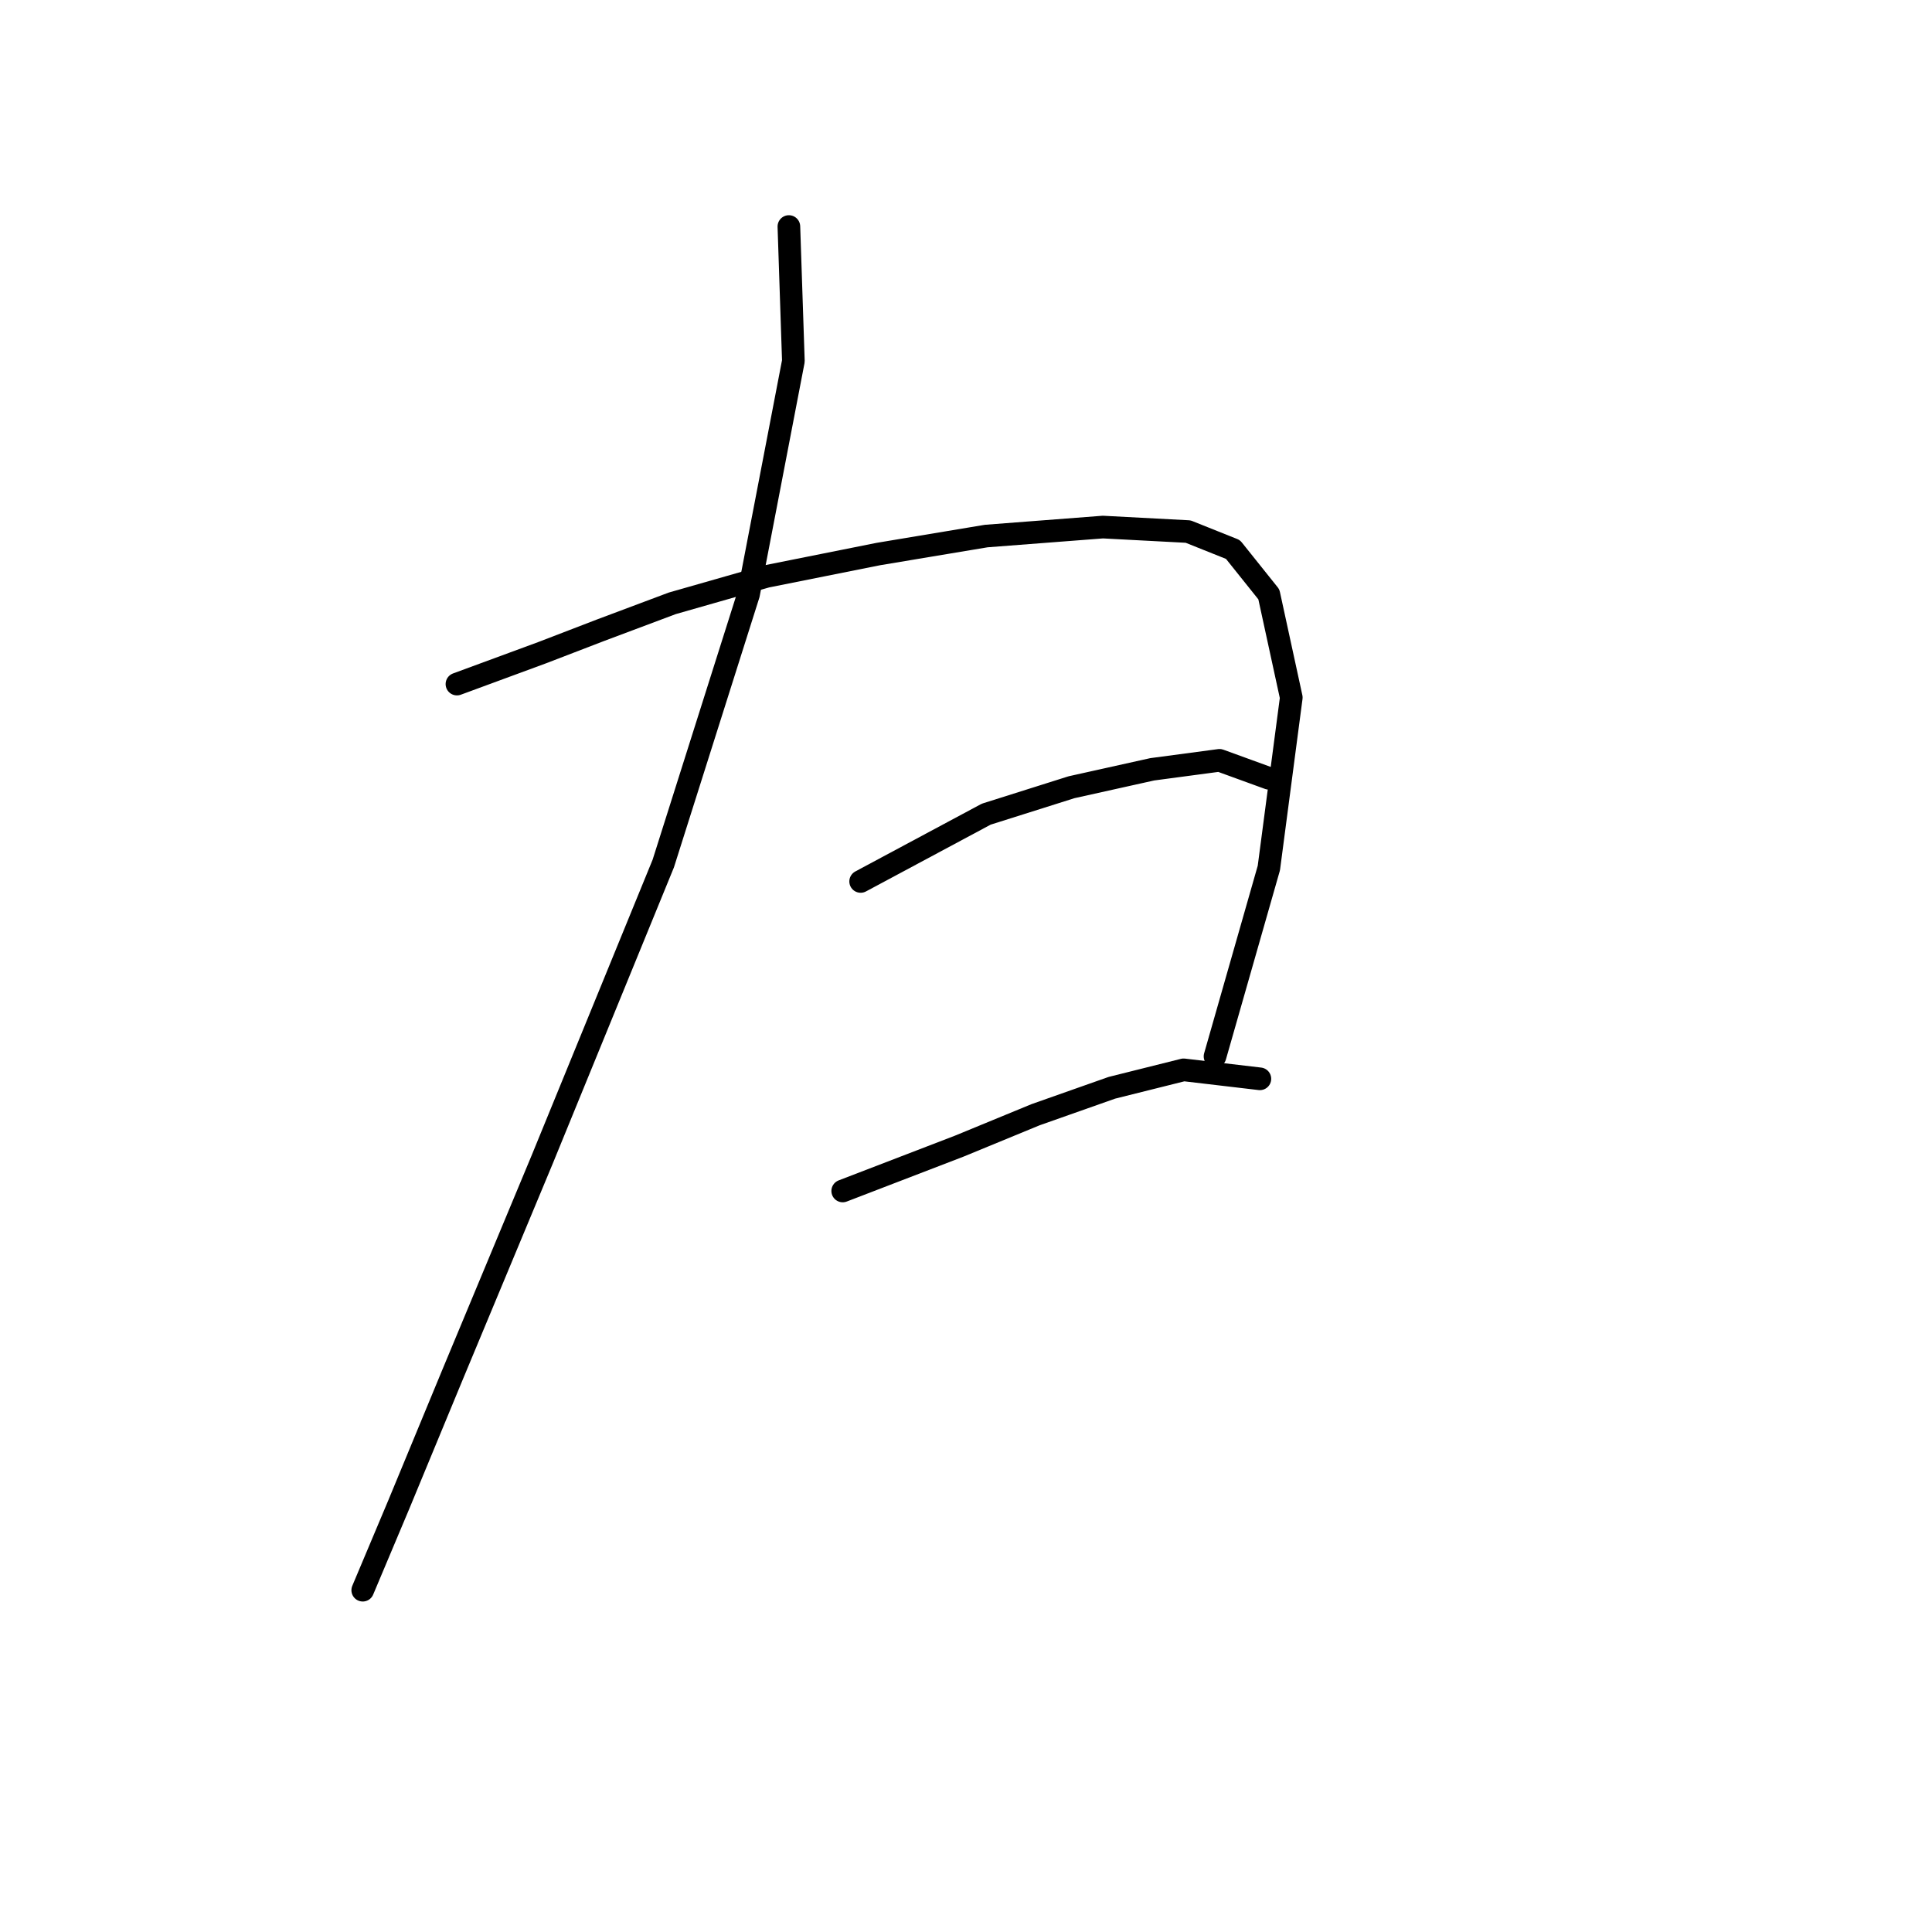 <?xml version="1.0" standalone="no"?>
    <svg width="256" height="256" xmlns="http://www.w3.org/2000/svg" version="1.1">
    <polyline stroke="black" stroke-width="3" stroke-linecap="round" fill="transparent" stroke-linejoin="round" points="104.531 30.017 105.126 47.848 99.182 78.756 87.889 114.419 71.84 153.648 59.953 182.178 52.82 199.415 48.065 210.709 48.065 210.709 " />
        <polyline stroke="black" stroke-width="3" stroke-linecap="round" fill="transparent" stroke-linejoin="round" points="60.547 90.644 71.84 86.483 79.567 83.511 89.077 79.945 101.559 76.378 116.419 73.407 130.684 71.029 146.138 69.84 157.431 70.435 163.375 72.812 168.13 78.756 171.102 92.427 168.13 115.013 160.997 139.977 160.997 139.977 " />
        <polyline stroke="black" stroke-width="3" stroke-linecap="round" fill="transparent" stroke-linejoin="round" points="114.041 116.796 130.684 107.881 141.977 104.314 152.676 101.937 161.592 100.748 168.13 103.126 168.13 103.126 " />
        <polyline stroke="black" stroke-width="3" stroke-linecap="round" fill="transparent" stroke-linejoin="round" points="111.664 157.809 127.118 151.865 137.222 147.704 147.327 144.138 156.837 141.76 166.941 142.949 166.941 142.949 " />
        </svg>
